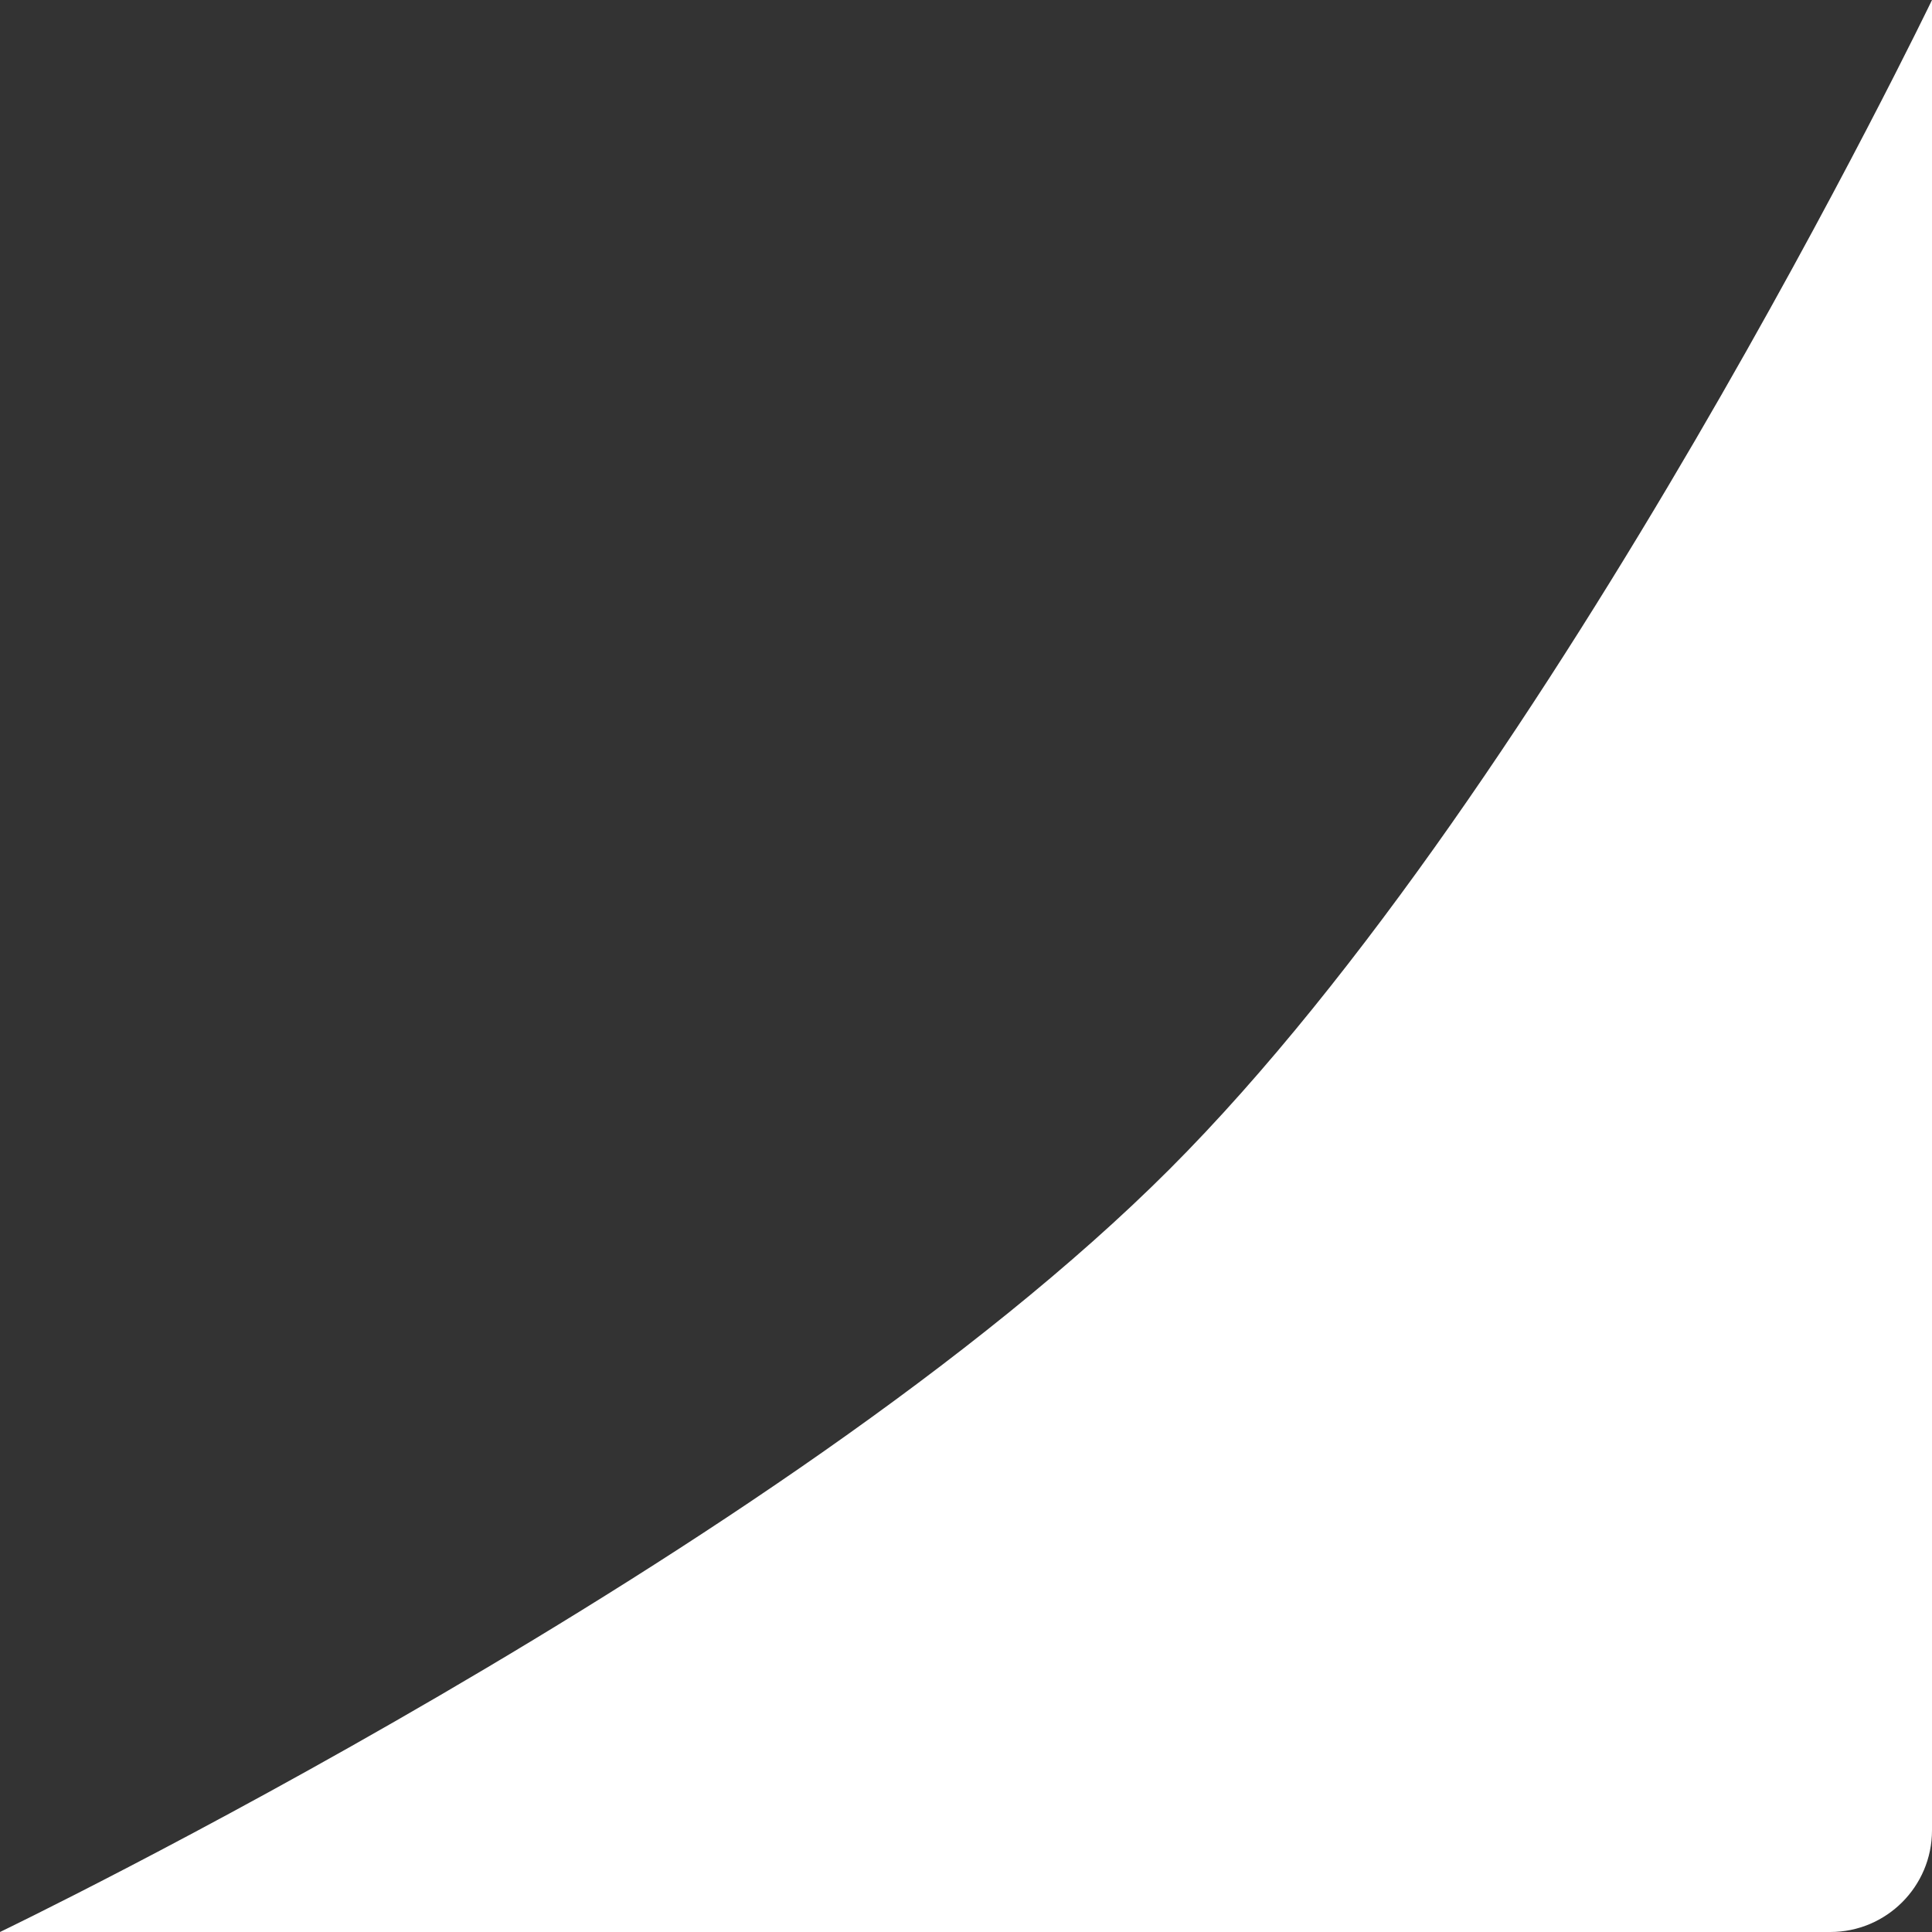 <svg width="19" height="19" viewBox="0 0 19 19" fill="none" xmlns="http://www.w3.org/2000/svg">
<rect x="0" y="0" width="19" height="19" fill="#333333" stroke="none"/>
<path d="M19 0L19 18C19 18.552 18.552 19 18 19L0 19C0 19 7.709 15.291 11.5 11.5C15.291 7.709 19 0 19 0Z" fill="white"/>
</svg>

